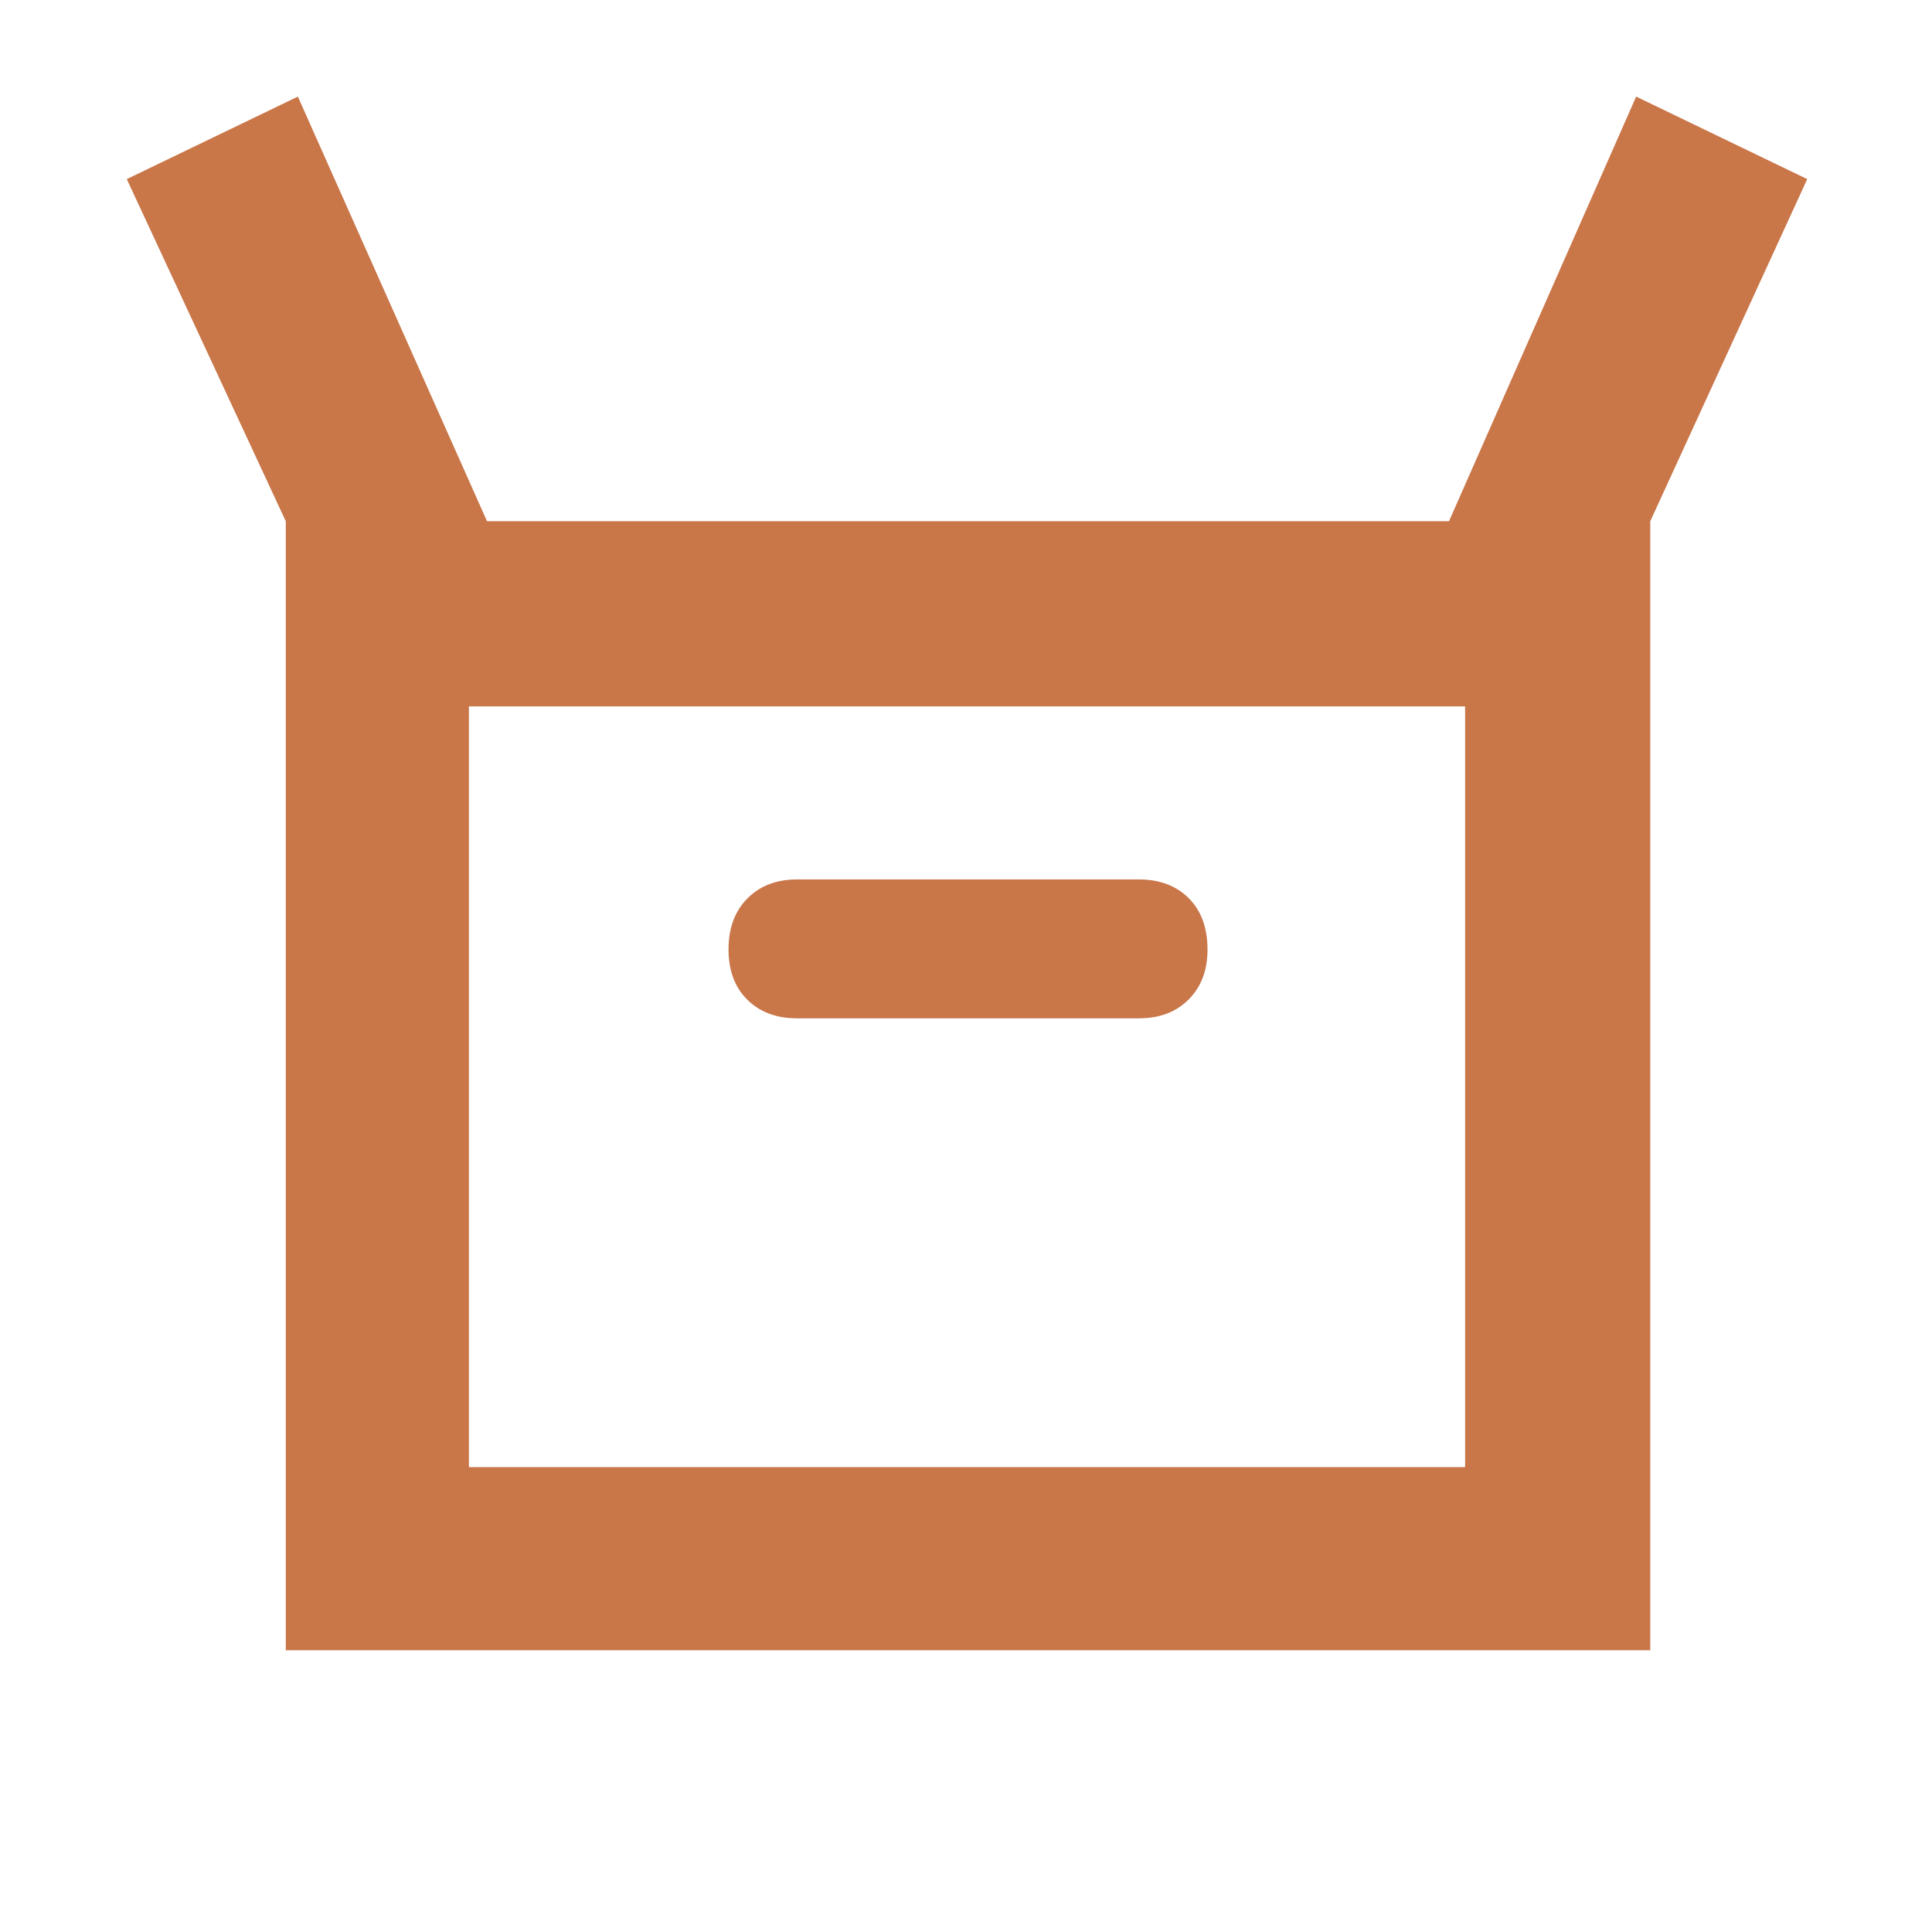 <svg xmlns="http://www.w3.org/2000/svg" height="30" viewBox="0 -960 960 960" width="30">
<style type="text/css">
	.st0{fill:#C97649;}
</style>
<path class="st0"  d="M142-140v-561L63-871l85-41 94 211h478l93-211 85 41-78 170v561H142Zm254-314h170q15.3 0 24.65-9.38 9.35-9.381 9.35-24.725 0-16.32-9.35-25.608Q581.3-523 566-523H396q-15.3 0-24.65 9.458-9.35 9.458-9.35 25.27t9.35 25.042Q380.7-454 396-454ZM233-231h495v-378H233v378Zm0 0v-378 378Z"/></svg>
